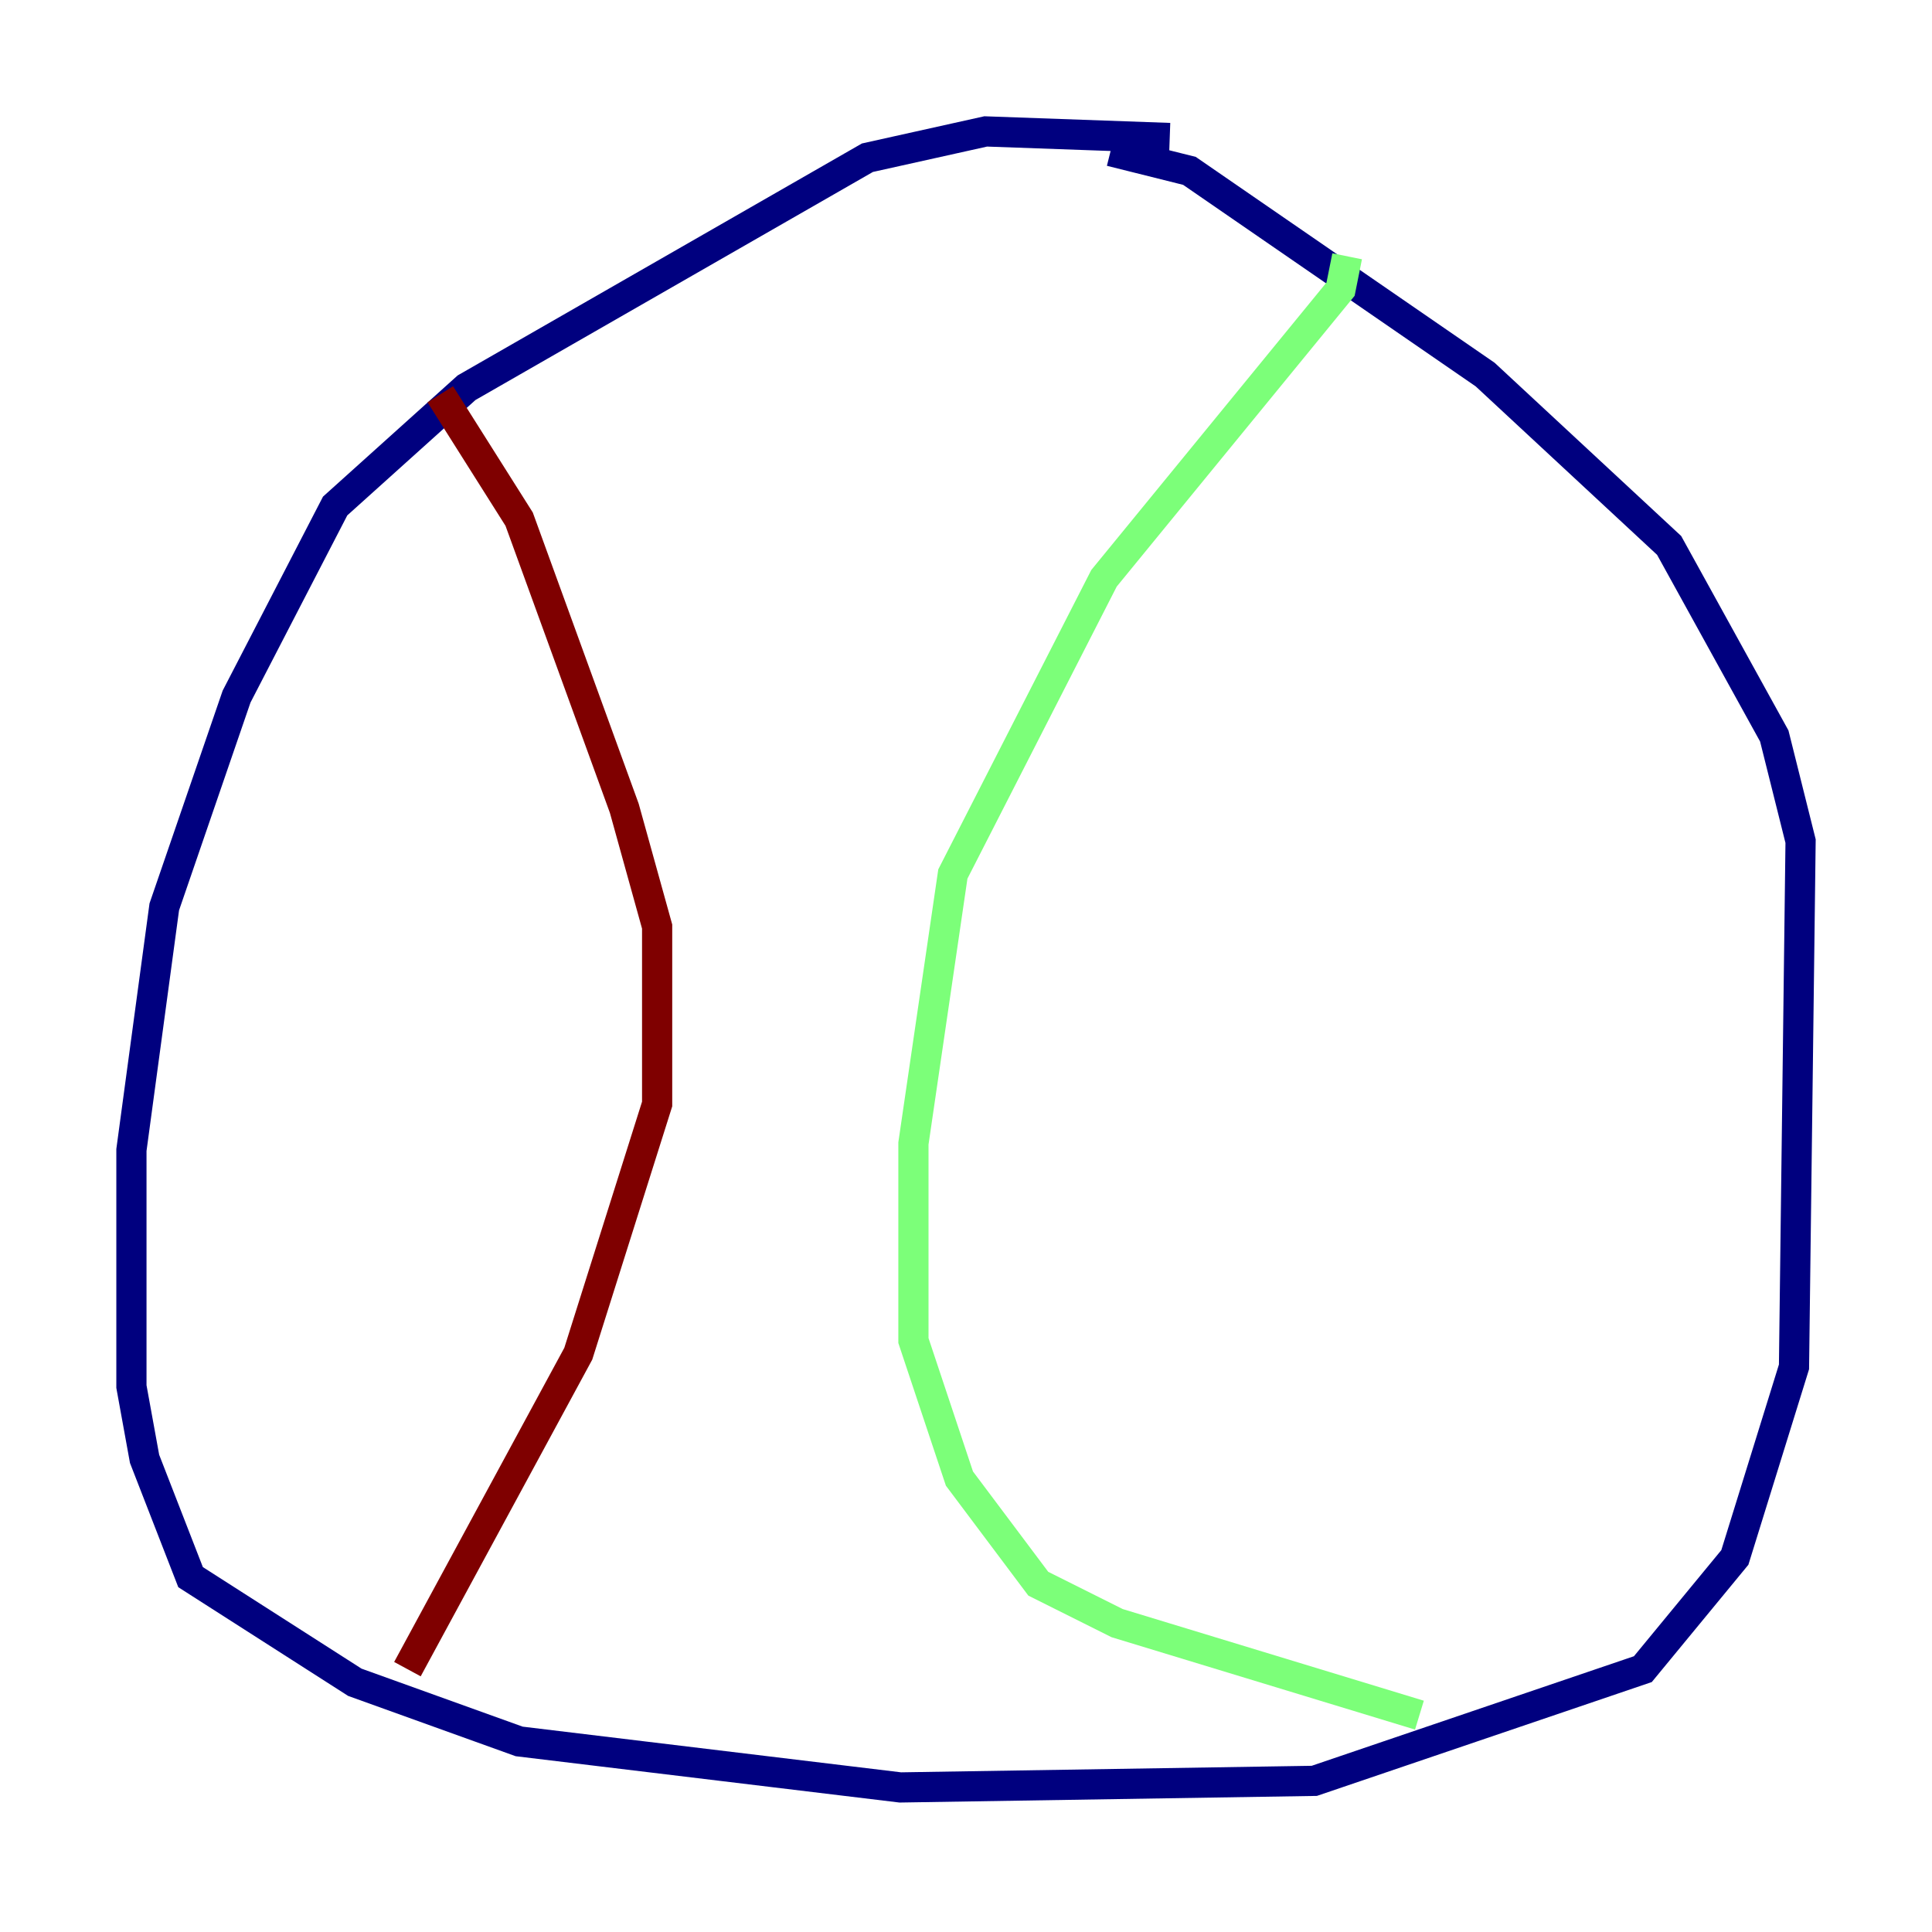 <?xml version="1.0" encoding="utf-8" ?>
<svg baseProfile="tiny" height="128" version="1.2" viewBox="0,0,128,128" width="128" xmlns="http://www.w3.org/2000/svg" xmlns:ev="http://www.w3.org/2001/xml-events" xmlns:xlink="http://www.w3.org/1999/xlink"><defs /><polyline fill="none" points="77.497,9.143 65.306,8.707 57.469,10.449 30.912,25.687 22.204,33.524 15.674,46.15 10.884,60.082 8.707,76.191 8.707,91.864 9.578,96.653 12.626,104.49 23.51,111.456 34.395,115.374 59.646,118.422 87.075,117.986 108.844,110.585 114.939,103.184 118.857,90.558 119.293,55.728 117.551,48.762 110.585,36.136 98.395,24.816 78.803,11.32 73.578,10.014" stroke="#00007f" stroke-width="2" /><polyline fill="none" points="89.252,16.98 88.816,19.157 73.143,38.313 63.129,57.905 60.517,75.755 60.517,88.816 63.565,97.959 68.789,104.925 74.014,107.537 94.041,113.633" stroke="#7cff79" stroke-width="2" /><polyline fill="none" points="29.17,26.122 34.395,34.395 41.361,53.551 43.537,61.388 43.537,73.143 38.313,89.687 26.993,110.585" stroke="#7f0000" stroke-width="2" /></svg>